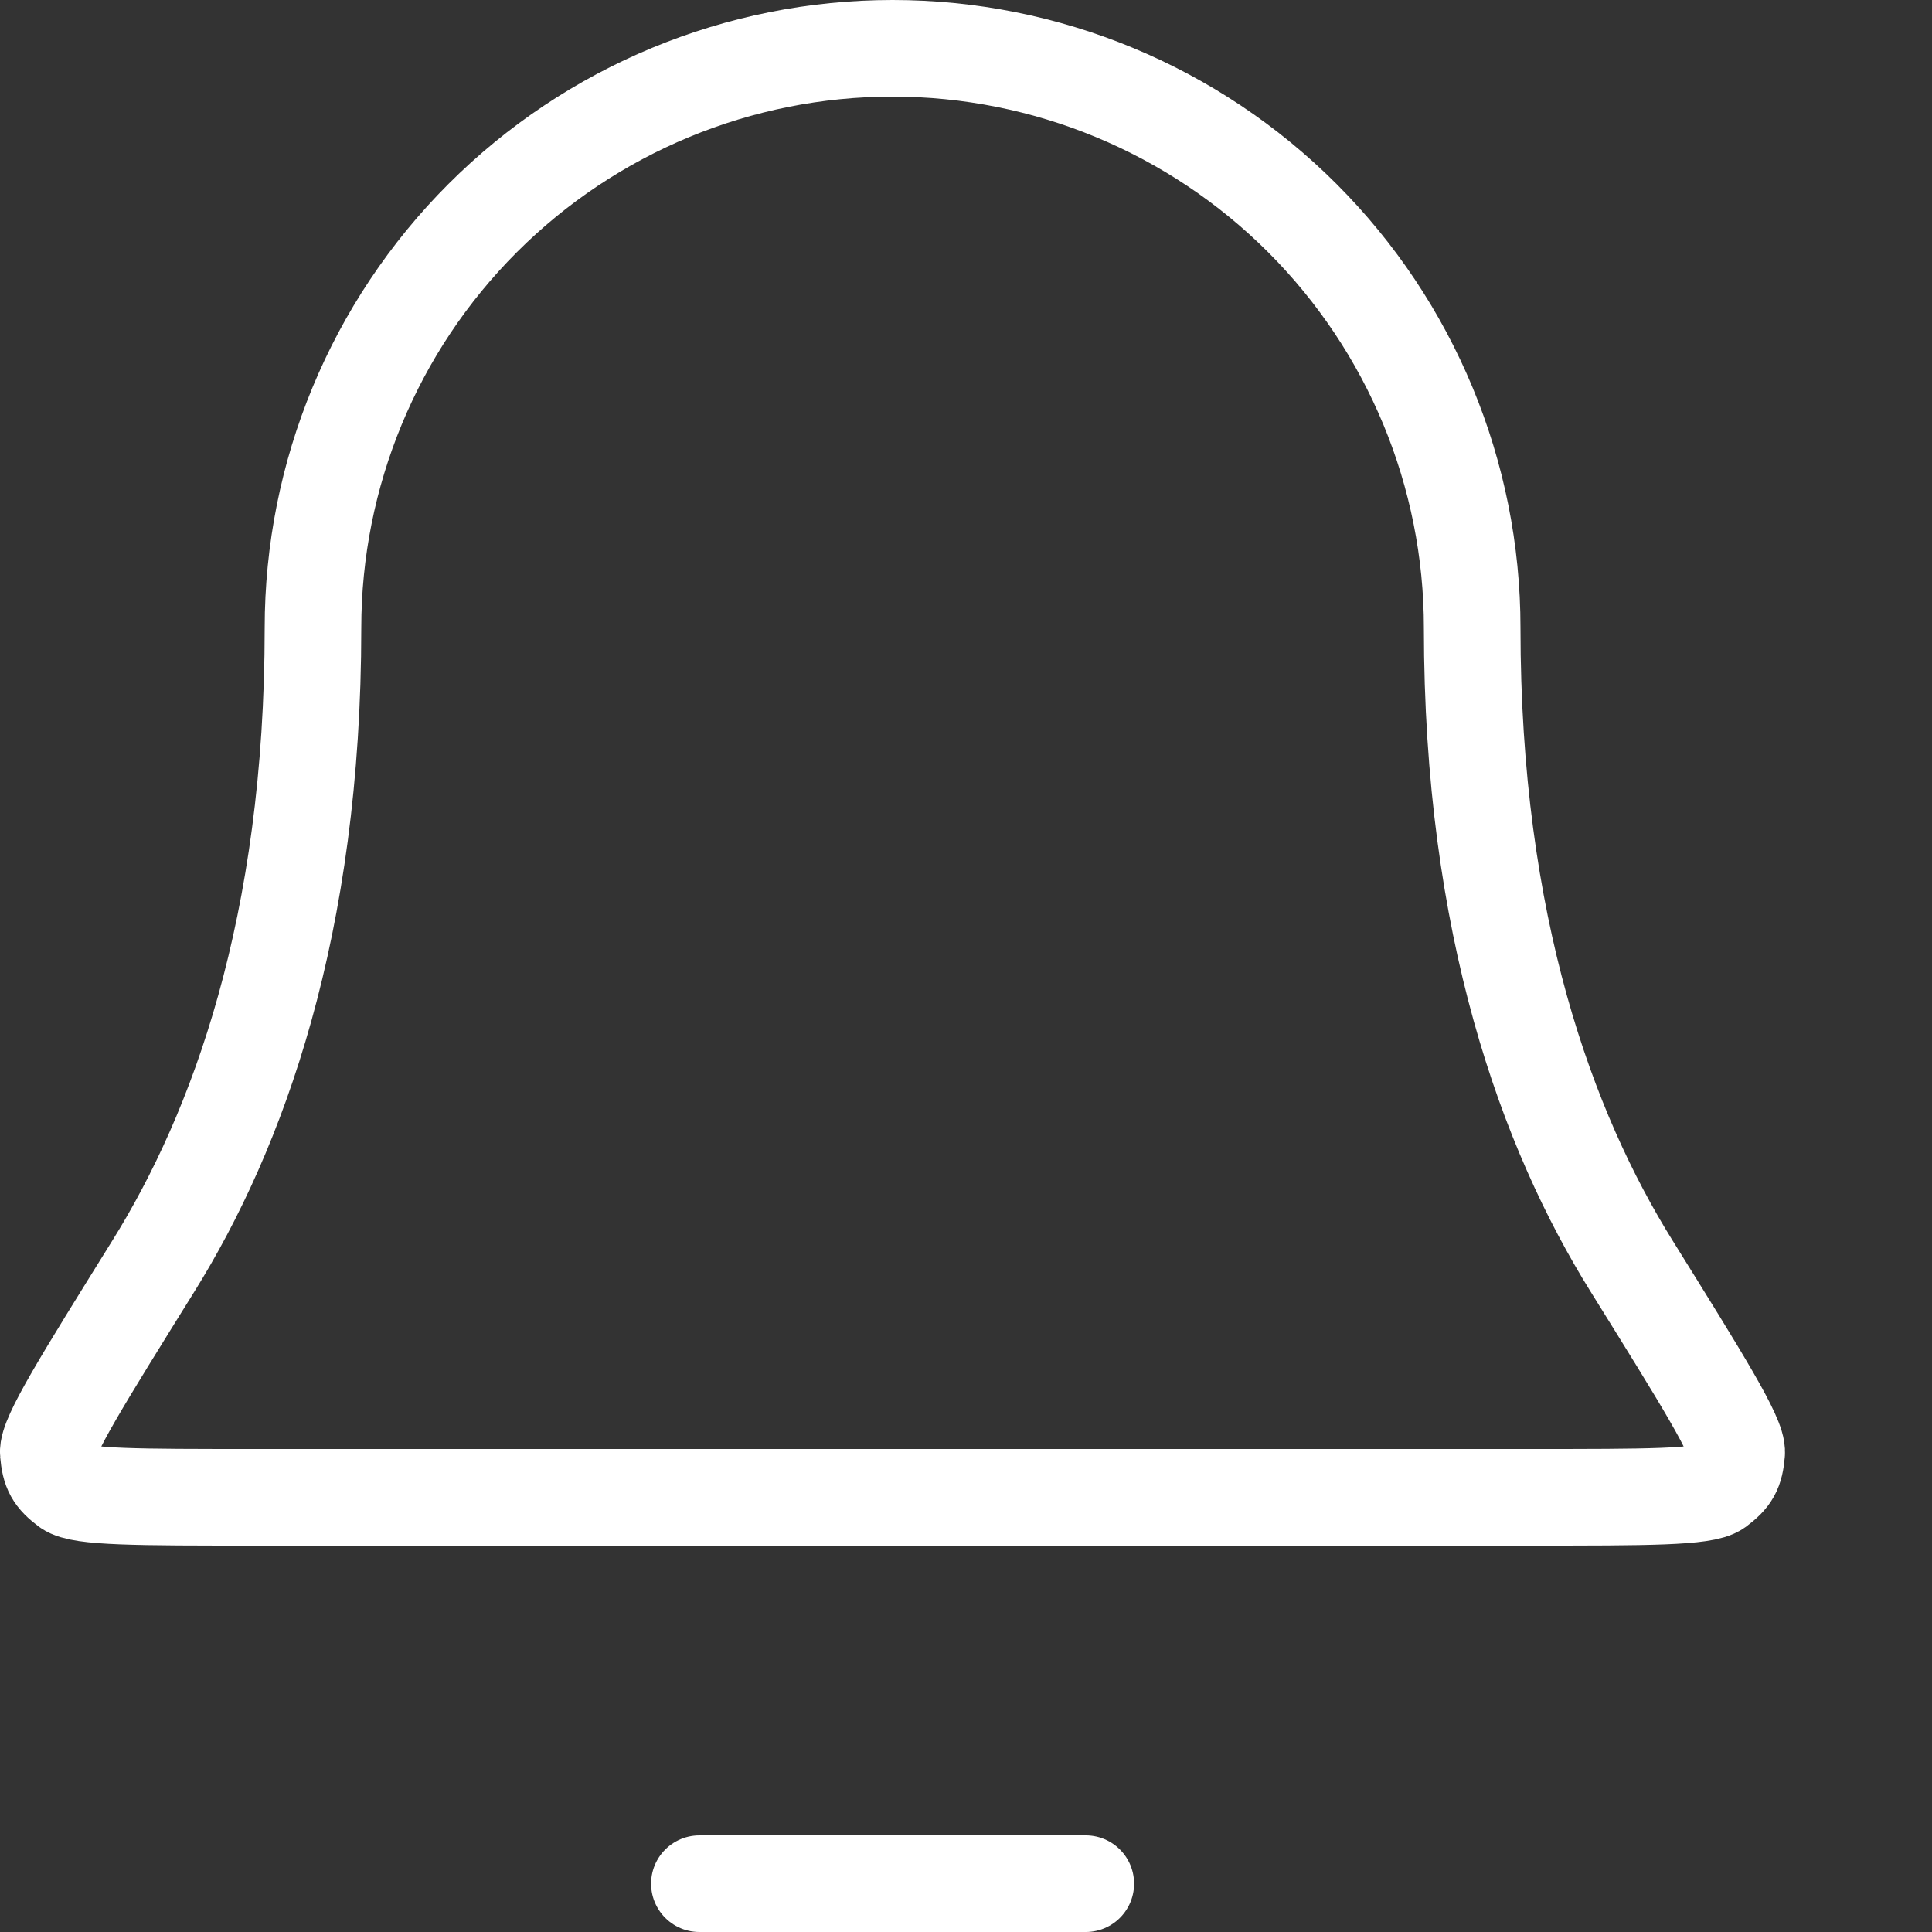 <svg width="10" height="10" viewBox="0 0 10 10" fill="none" xmlns="http://www.w3.org/2000/svg">
<rect x="0" y="0" width="10" height="10" fill="#333333" stroke="none"/>
<path d="M5.62 9.75H3.62M7.62 3.25C7.62 2.454 7.303 1.691 6.741 1.129C6.178 0.566 5.415 0.25 4.62 0.25C3.824 0.25 3.061 0.566 2.498 1.129C1.936 1.691 1.62 2.454 1.62 3.25C1.62 4.795 1.23 5.853 0.794 6.553C0.427 7.143 0.243 7.438 0.25 7.52C0.258 7.612 0.277 7.646 0.35 7.701C0.417 7.75 0.716 7.75 1.314 7.75H7.925C8.523 7.75 8.822 7.75 8.889 7.701C8.962 7.646 8.981 7.612 8.989 7.52C8.996 7.438 8.812 7.143 8.445 6.553C8.009 5.853 7.62 4.795 7.62 3.25Z" stroke="white" stroke-width="0.5" stroke-linecap="round" stroke-linejoin="round"/>
</svg>
